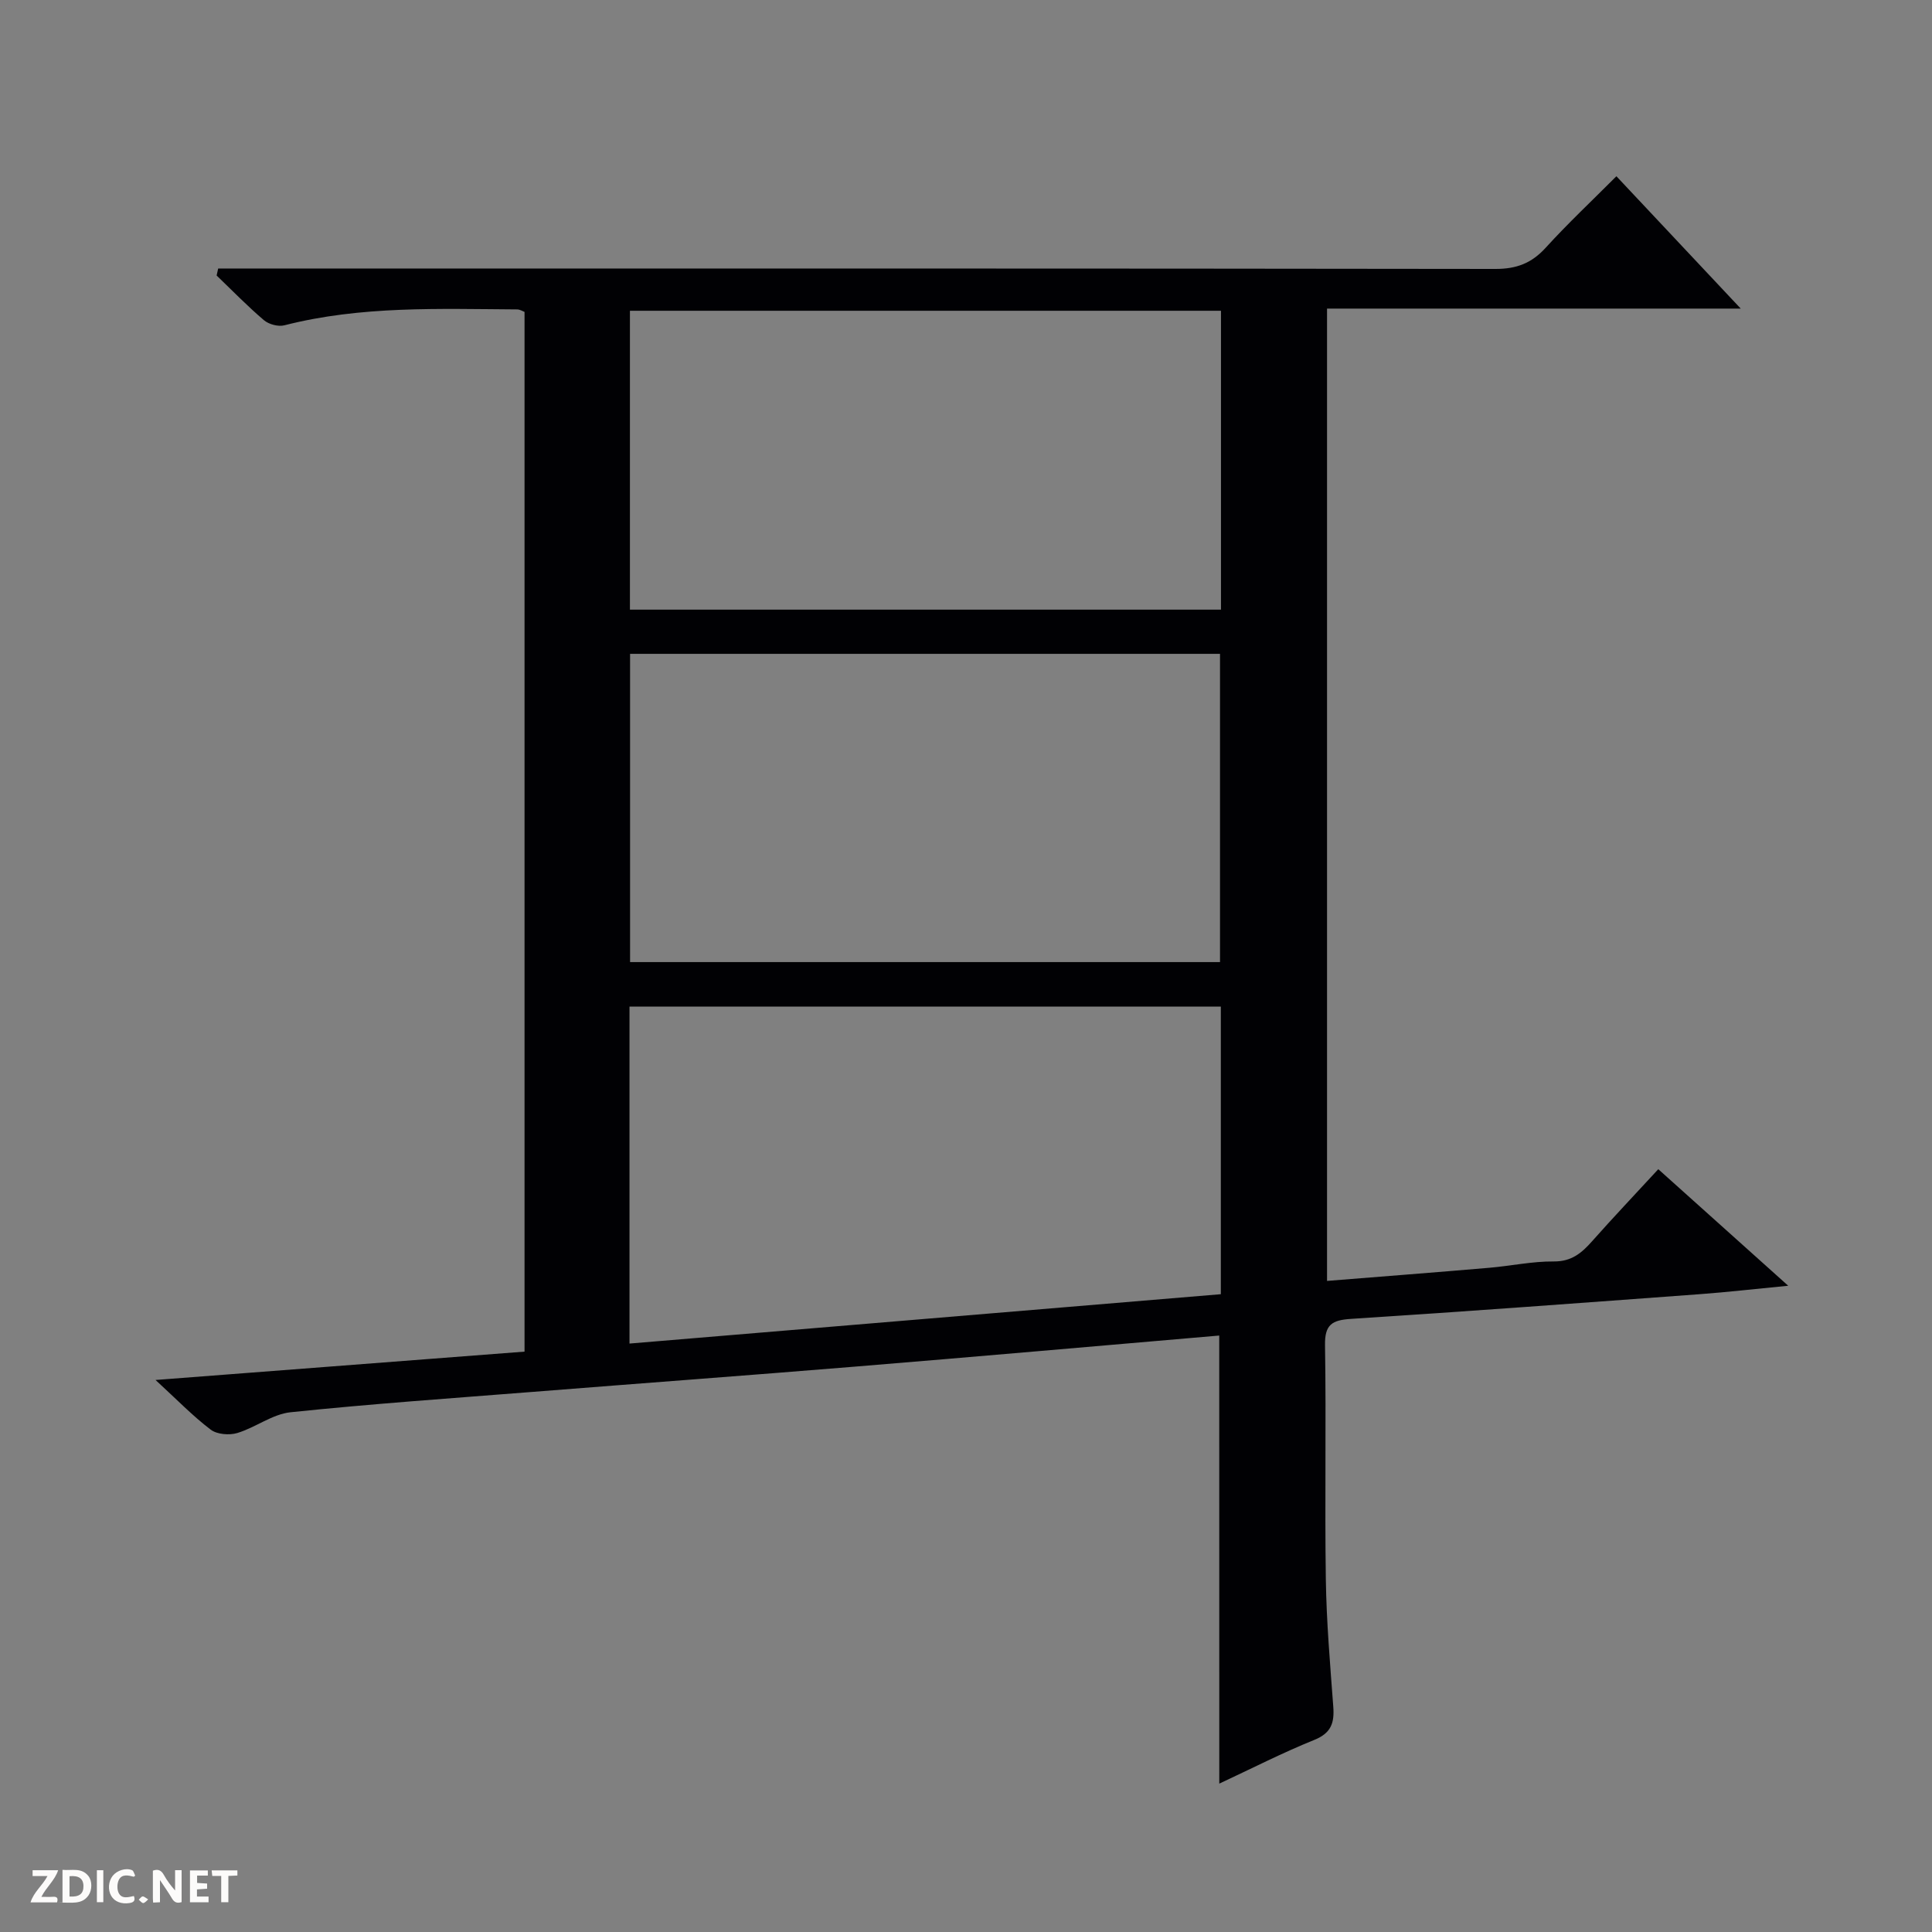 <svg enable-background="new 0 0 400 400" viewBox="0 0 400 400" xmlns="http://www.w3.org/2000/svg"><rect x="0" y="0" width="400" height="400" fill="#808080" stroke="none"/><g fill="#fcfbfa"><path d="m37.59 393.81c-.92.31-1.52.05-2-.78-.7-1.2-1.52-2.34-2.47-3.78v4.59c-.55.03-.95.05-1.41.07-.03-.37-.06-.64-.06-.91 0-1.91 0-3.81 0-5.7 1.13-.41 1.77-.03 2.29.91.62 1.11 1.38 2.14 2.31 3.19v-4.2h1.35v6.61z"/><path d="m12.94 393.88v-6.75c1.9.19 3.93-.54 5.37 1.29.8 1.01.78 2.88.03 3.97-1.37 1.97-3.4 1.51-6.4 1.49m2.45-1.22c2.04.12 2.92-.58 2.89-2.21-.03-1.51-.98-2.19-2.89-2z"/><path d="m11.81 393.87h-5.49c.68-2.18 2.47-3.48 3.51-5.45h-3.08v-1.21h5.29c-.71 2.13-2.44 3.48-3.47 5.51.86 0 1.63.04 2.39-.01.79-.05 1.14.21.85 1.16"/><path d="m39.33 393.86v-6.61h3.7v1.07h-2.22v1.52c.68.04 1.34.09 2.07.13v1.07c-.72.05-1.38.09-2.1.14v1.48h2.4v1.19h-3.85z"/><path d="m27.71 388.56c-1.15-.3-2.46-.61-3.1.64-.37.73-.41 1.93-.06 2.67.63 1.35 1.99.93 3.17.68.35.94-.01 1.32-.93 1.46-1.62.25-3.05-.27-3.76-1.48-.73-1.24-.6-3.03.31-4.17.88-1.11 2.71-1.7 4-1.16.32.13.44.74.65 1.12-.1.08-.19.16-.28.24"/><path d="m49.15 387.24v1.07c-.59.02-1.17.05-1.87.08v5.44h-1.48v-5.44h-1.85c-.05-.4-.08-.73-.13-1.15z"/><path d="m20.06 387.21h1.33v6.62h-1.33z"/><path d="m30.68 393.25c-.39.38-.8.79-1.05.76-.32-.05-.6-.45-.9-.7.26-.24.51-.64.8-.67.29-.04.62.3 1.15.61"/></g><path d="m252.43 276.51c-25.17 2.16-50.32 4.38-75.47 6.44-22.2 1.82-44.41 3.46-66.61 5.22-16.73 1.32-33.49 2.48-50.18 4.22-3.78.39-7.26 3.16-11.04 4.3-1.66.5-4.21.29-5.51-.7-3.68-2.79-6.92-6.15-11.42-10.28 26.1-2.01 51.09-3.93 76.4-5.87 0-71.8 0-143.39 0-215.26-.36-.13-.95-.52-1.55-.52-16.13-.1-32.3-.77-48.17 3.29-1.27.33-3.24-.2-4.25-1.07-3.41-2.9-6.54-6.13-9.78-9.24.11-.48.21-.96.32-1.45h6c86.15 0 172.3-.03 258.44.09 4.38.01 7.51-1.2 10.42-4.4 4.58-5.03 9.55-9.7 14.63-14.79 8.44 8.99 16.73 17.81 25.74 27.4-29.07 0-57.24 0-85.65 0v201.31c11.44-.92 22.52-1.77 33.59-2.72 4.46-.38 8.91-1.35 13.36-1.31 3.67.03 5.77-1.75 7.93-4.19 4.4-4.96 8.97-9.78 13.7-14.91 8.83 7.92 17.44 15.64 26.9 24.13-6.89.66-12.62 1.33-18.37 1.75-24.04 1.77-48.08 3.57-72.13 5.11-3.93.25-5.47 1.15-5.4 5.44.26 16.16-.07 32.33.17 48.49.13 8.79.89 17.58 1.54 26.35.25 3.34-.41 5.47-3.93 6.89-6.57 2.65-12.91 5.9-19.67 9.05-.01-30.98-.01-61.48-.01-92.77zm-122.1 1.66c41.14-3.43 81.77-6.82 122.43-10.22 0-20.29 0-39.88 0-59.55-40.92 0-81.6 0-122.43 0zm.12-78.98h122.14c0-21.62 0-42.83 0-63.82-40.96 0-81.51 0-122.14 0zm122.34-134.85c-41.12 0-81.66 0-122.37 0v61.88h122.37c0-20.8 0-41.23 0-61.88z" fill="#010104"/></svg>